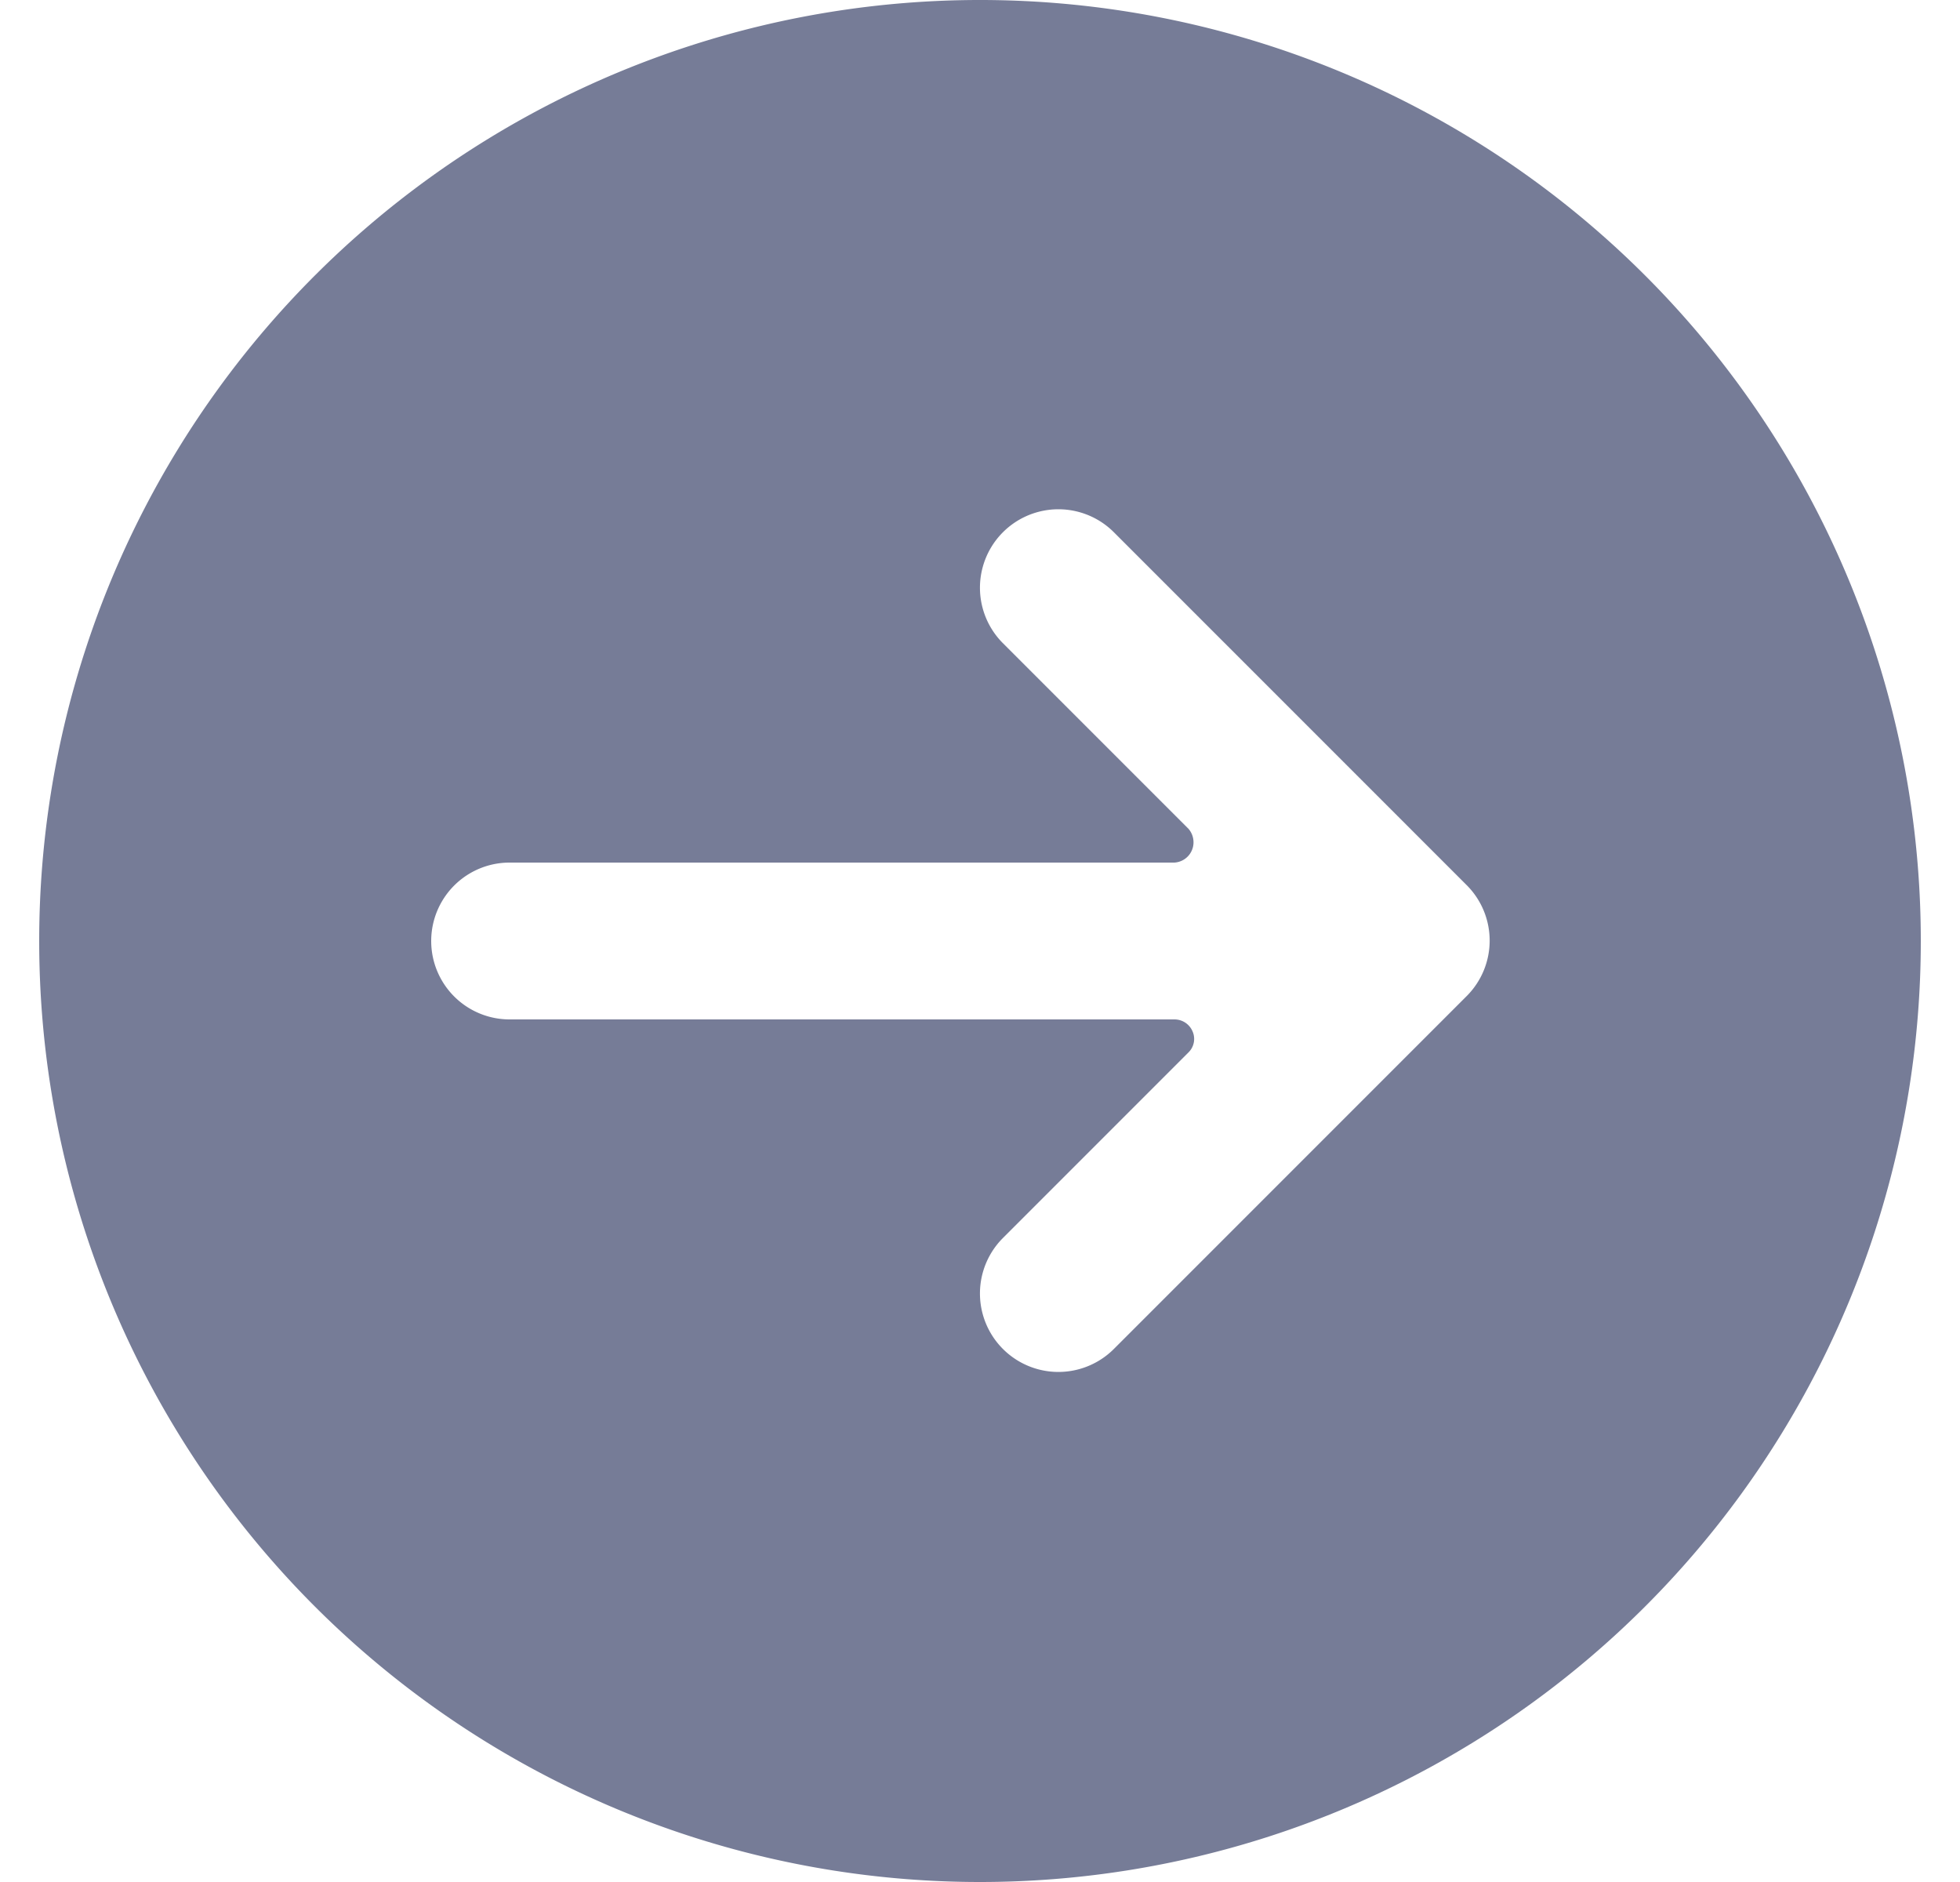 <svg width="25" height="24" viewBox="0 0 25 24" fill="none" xmlns="http://www.w3.org/2000/svg"><path d="M.5 12a12 12 0 1 0 24 0 12 12 0 0 0-24 0Zm13.71-5.21 4.5 4.5a1 1 0 0 1 0 1.41l-4.5 4.5a1 1 0 0 1-1.42-1.41l2.37-2.37a.24.24 0 0 0 .05-.27.25.25 0 0 0-.23-.15H6.5a1 1 0 0 1 0-2h8.48a.259.259 0 0 0 .24-.3.26.26 0 0 0-.06-.13L12.79 8.2a1 1 0 1 1 1.42-1.41Z" fill="#767C97"/></svg>